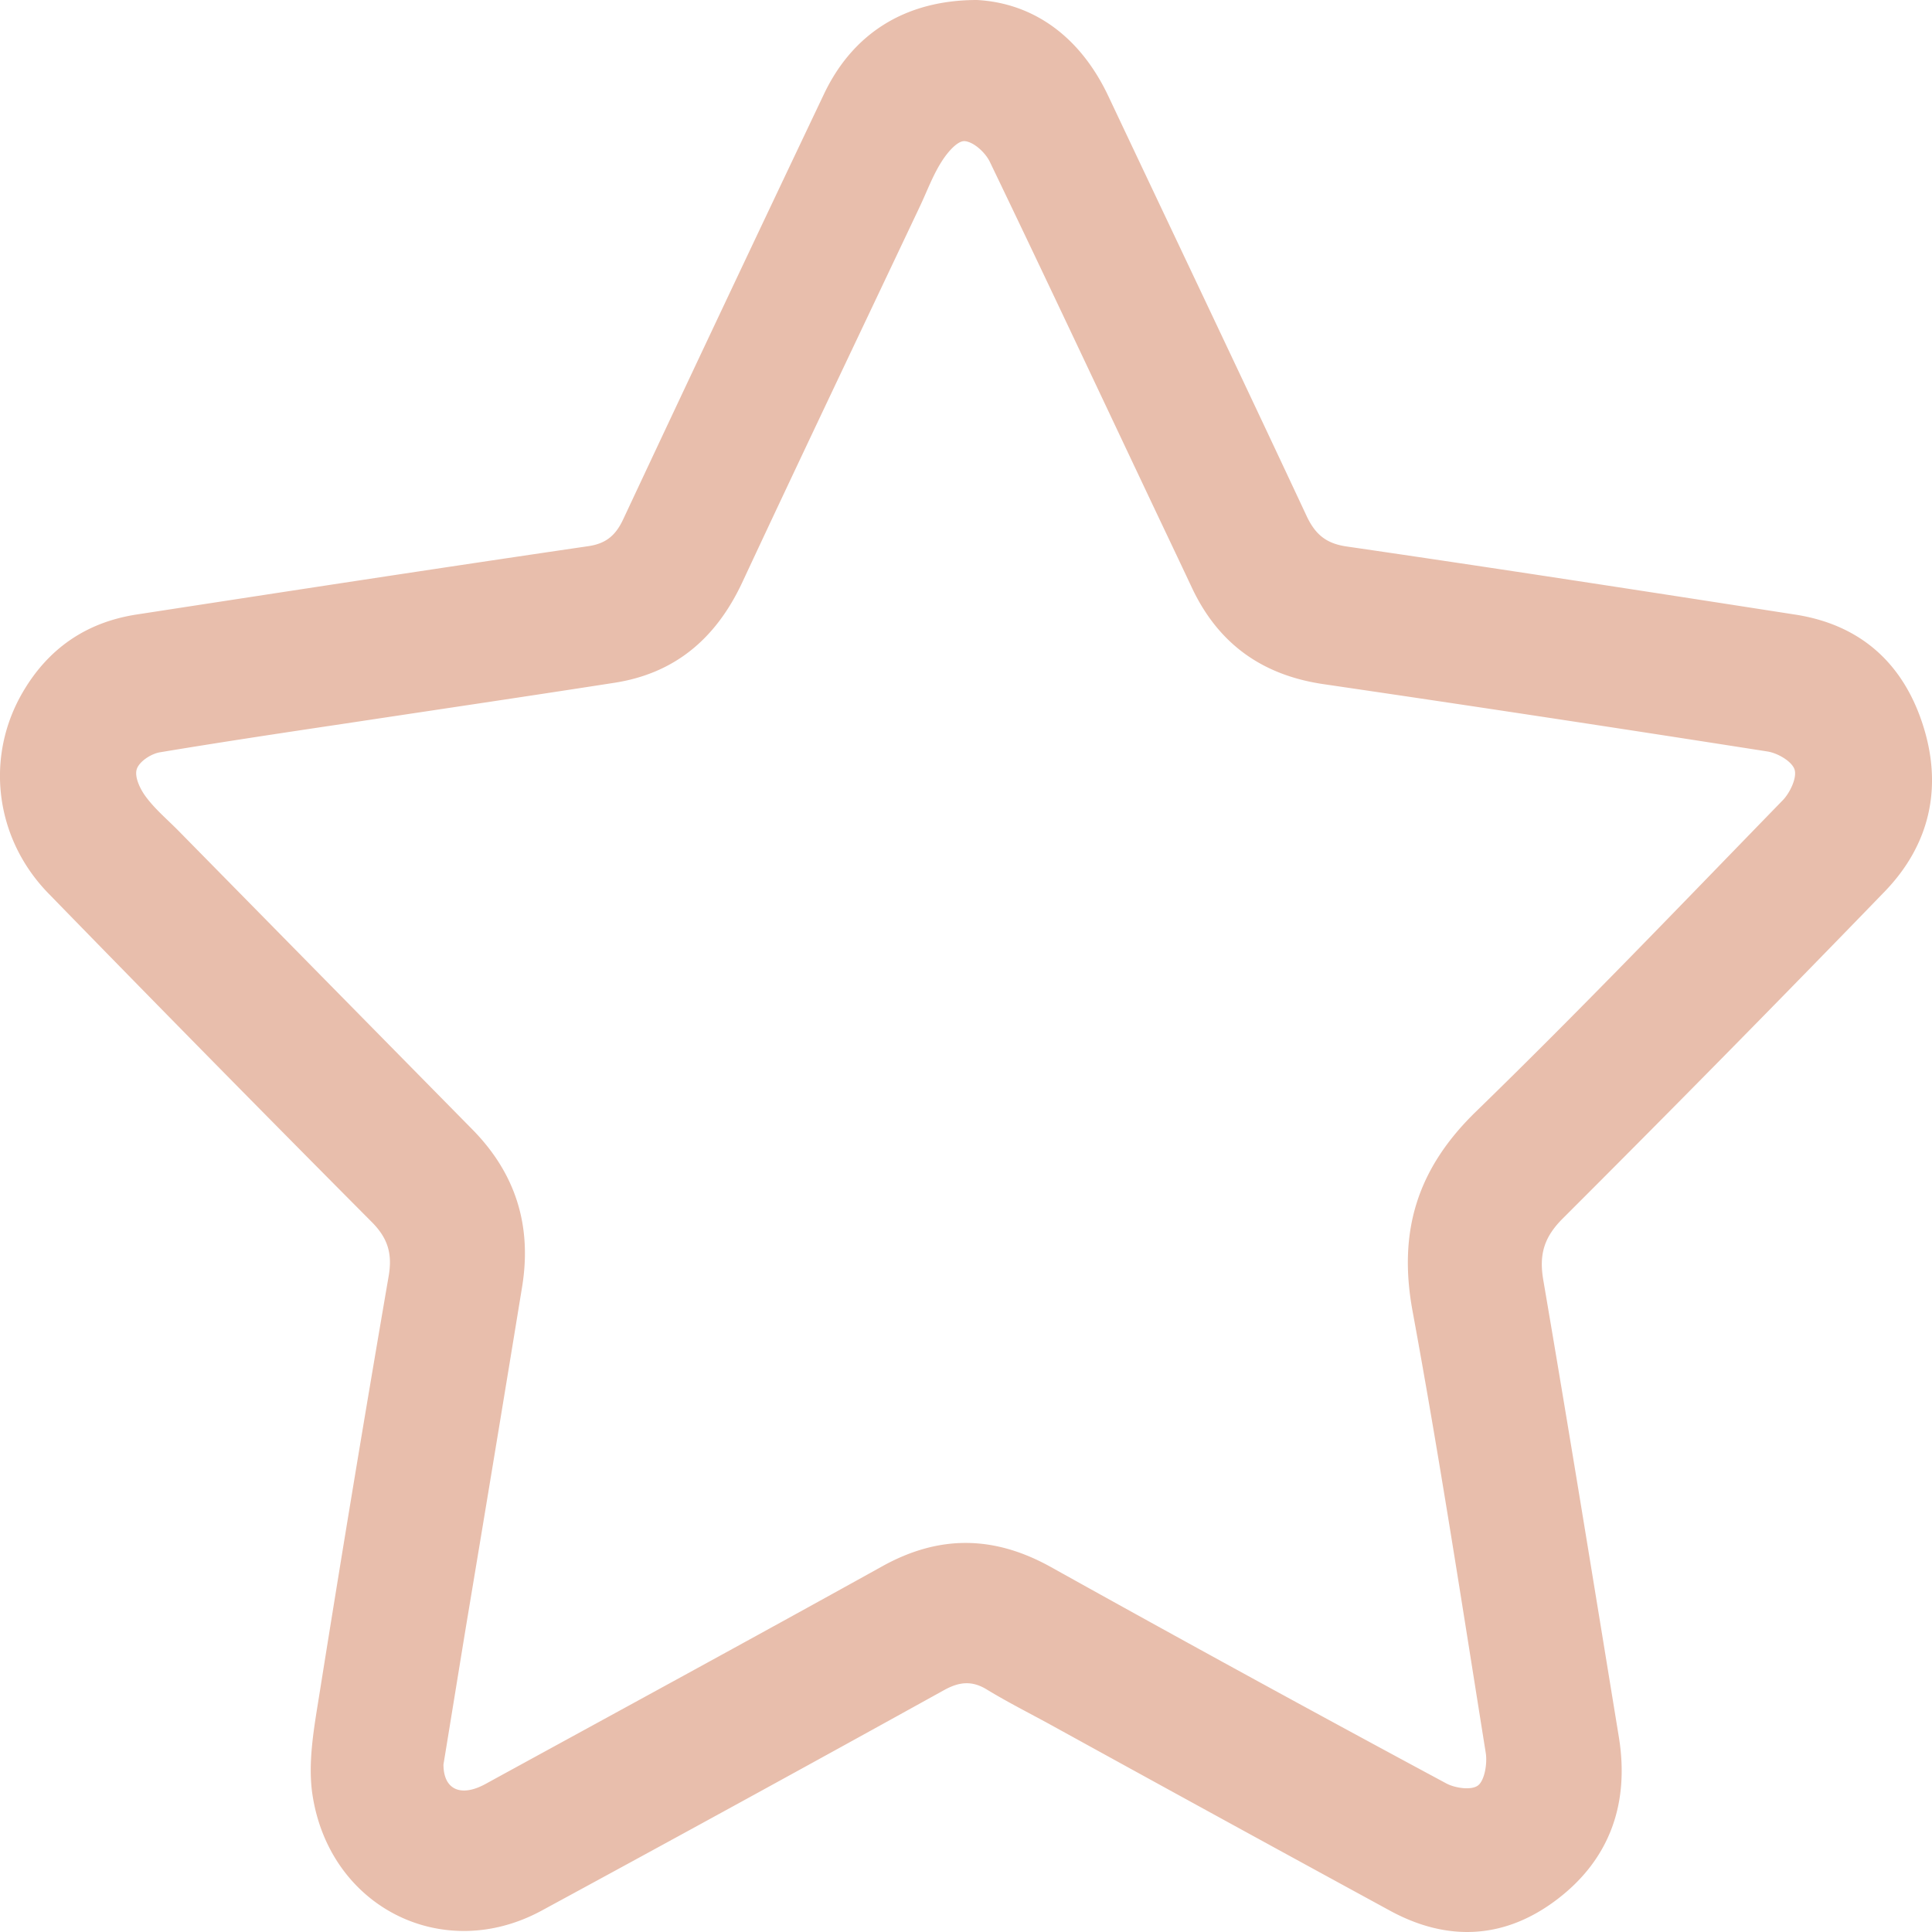 <svg width="56" height="56" fill="none" xmlns="http://www.w3.org/2000/svg"><g clip-path="url(#a)"><path d="M28.32 0c1.574.086 2.962.998 3.807 2.789 1.916 4.055 3.844 8.103 5.745 12.166.258.551.583.806 1.181.888 4.335.631 8.664 1.3 12.994 1.973 1.817.284 3.08 1.344 3.675 3.153.605 1.836.218 3.52-1.101 4.881a785.722 785.722 0 0 1-9.33 9.475c-.528.53-.686 1.026-.559 1.772.754 4.41 1.468 8.828 2.19 13.243.318 1.945-.272 3.562-1.79 4.716-1.516 1.154-3.176 1.236-4.85.322-3.286-1.79-6.57-3.59-9.853-5.398-.607-.332-1.226-.644-1.818-1.004-.433-.268-.802-.232-1.243.011-3.883 2.15-7.774 4.281-11.673 6.396-2.872 1.554-6.172-.111-6.645-3.409-.128-.926.058-1.924.209-2.871a981.586 981.586 0 0 1 2.008-12.123c.11-.65-.03-1.096-.492-1.56-3.139-3.156-6.262-6.33-9.369-9.522-1.558-1.596-1.848-3.96-.739-5.846.75-1.278 1.856-2.015 3.279-2.238 4.37-.672 8.74-1.343 13.113-1.984.505-.075.784-.31 1-.768 1.931-4.12 3.873-8.232 5.825-12.337C24.712.983 26.224 0 28.32 0ZM12.854 51.144c0 .731.504.955 1.215.567 3.837-2.1 7.681-4.19 11.507-6.313 1.656-.919 3.249-.89 4.893.028 3.805 2.12 7.625 4.21 11.461 6.272.258.134.73.201.916.05.187-.15.268-.633.219-.94-.683-4.272-1.338-8.55-2.121-12.803-.432-2.343.157-4.147 1.828-5.776 3.027-2.941 5.951-5.999 8.897-9.028.213-.217.423-.658.347-.896-.076-.237-.492-.478-.787-.523-4.286-.672-8.577-1.323-12.871-1.952-1.749-.258-3.043-1.147-3.822-2.82-.442-.941-.892-1.881-1.34-2.83-1.498-3.166-2.988-6.337-4.506-9.49-.13-.27-.47-.58-.73-.599-.213-.014-.508.339-.668.595-.257.403-.422.86-.627 1.293-1.721 3.638-3.455 7.27-5.158 10.919-.773 1.641-1.973 2.627-3.704 2.894-2.593.403-5.188.786-7.783 1.178-1.803.269-3.594.538-5.385.836-.258.043-.604.268-.673.495-.068.227.107.587.275.806.271.362.624.656.942.98 2.833 2.881 5.666 5.76 8.5 8.638 1.26 1.273 1.747 2.792 1.453 4.584-.535 3.275-1.077 6.549-1.623 9.822-.223 1.358-.44 2.705-.655 4.013Z" fill="#E8BEAC"/></g><defs><clipPath id="a"><path fill="#fff" d="M0 0h56v56H0z"/></clipPath></defs></svg>